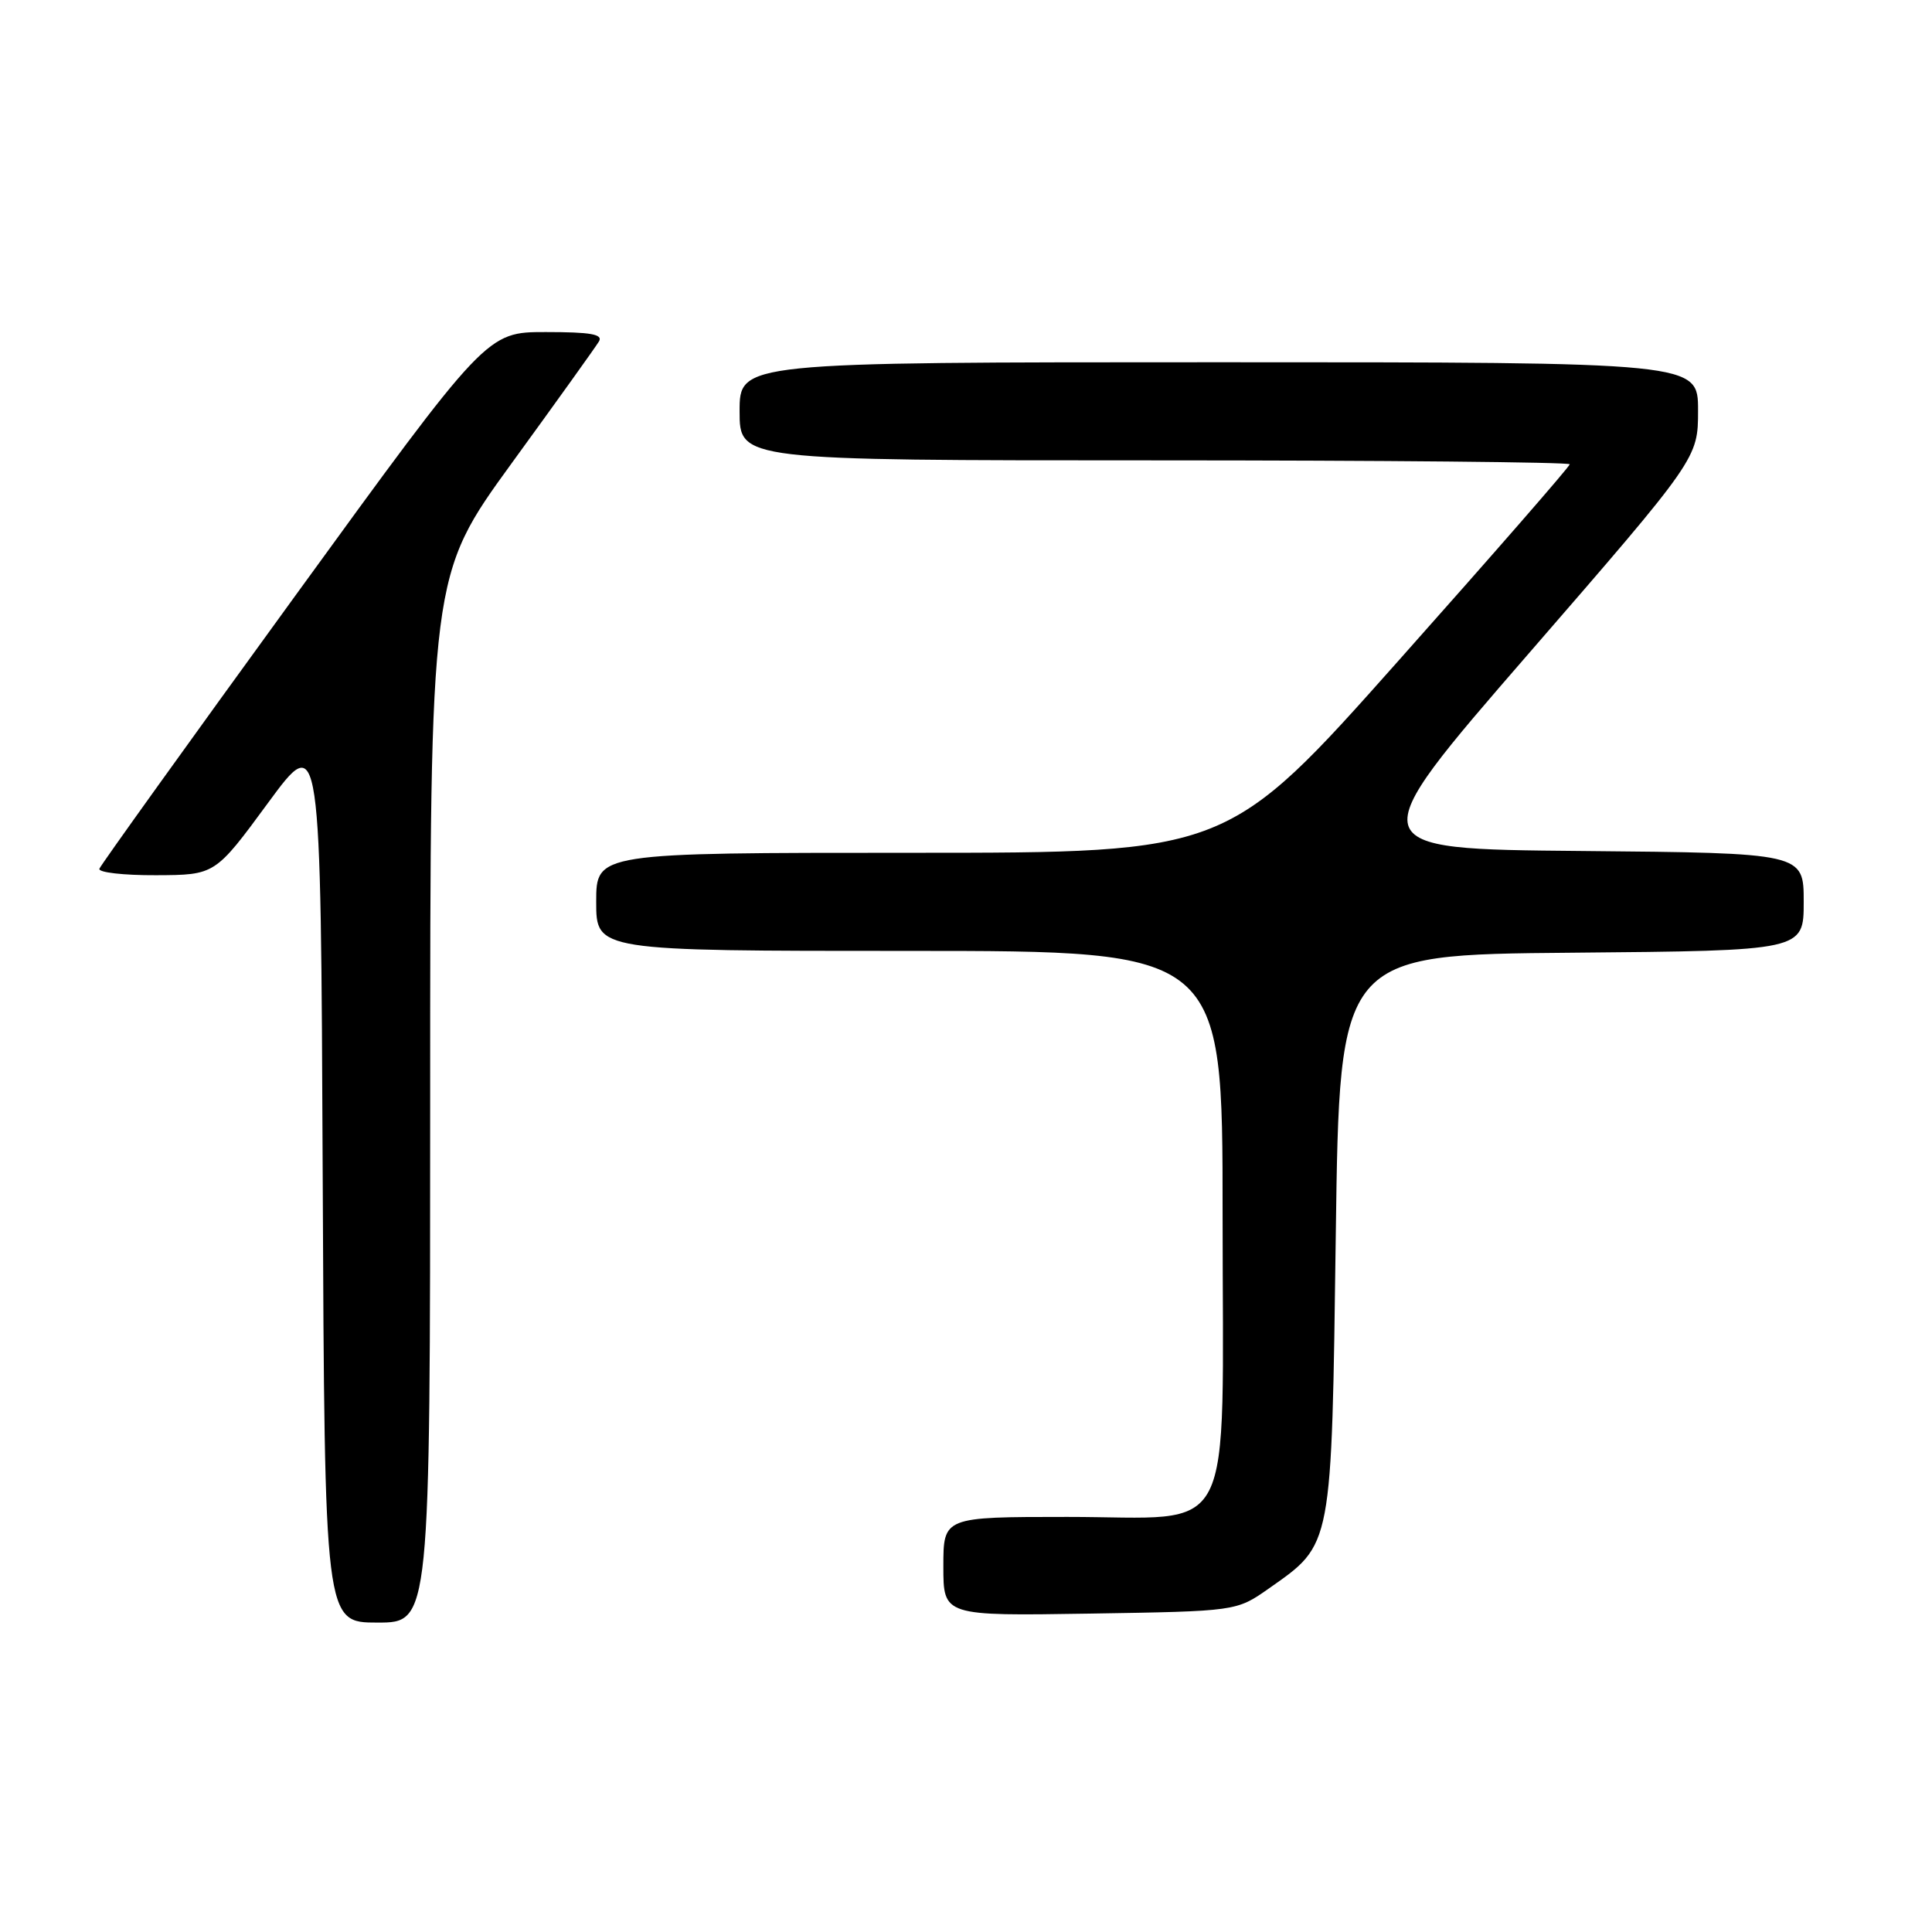 <?xml version="1.0" encoding="UTF-8" standalone="no"?>
<!DOCTYPE svg PUBLIC "-//W3C//DTD SVG 1.1//EN" "http://www.w3.org/Graphics/SVG/1.1/DTD/svg11.dtd" >
<svg xmlns="http://www.w3.org/2000/svg" xmlns:xlink="http://www.w3.org/1999/xlink" version="1.1" viewBox="0 0 256 256">
 <g >
 <path fill="currentColor"
d=" M 57.00 145.63 C 57.00 76.26 57.00 76.26 67.80 61.38 C 73.75 53.20 78.95 45.94 79.36 45.25 C 79.94 44.29 78.29 44.00 72.31 44.00 C 64.50 44.00 64.50 44.00 39.00 79.11 C 24.97 98.42 13.35 114.62 13.17 115.11 C 12.98 115.60 16.36 115.99 20.67 115.97 C 28.50 115.94 28.50 115.94 35.50 106.41 C 42.50 96.88 42.50 96.88 42.76 155.94 C 43.02 215.00 43.02 215.00 50.01 215.00 C 57.00 215.00 57.00 215.00 57.00 145.63 Z  M 168.12 210.49 C 176.60 204.52 176.43 205.39 177.00 163.50 C 177.50 126.50 177.50 126.50 208.25 126.24 C 239.00 125.97 239.00 125.97 239.00 119.50 C 239.00 113.03 239.00 113.03 209.54 112.76 C 180.09 112.50 180.09 112.50 202.54 86.62 C 225.00 60.73 225.00 60.73 225.00 54.37 C 225.00 48.00 225.00 48.00 161.50 48.00 C 98.00 48.00 98.00 48.00 98.00 54.50 C 98.00 61.00 98.00 61.00 153.00 61.00 C 183.25 61.00 208.00 61.24 208.00 61.52 C 208.00 61.81 197.80 73.51 185.33 87.52 C 162.67 113.00 162.67 113.00 120.83 113.00 C 79.00 113.00 79.00 113.00 79.00 119.50 C 79.00 126.00 79.00 126.00 120.50 126.00 C 162.00 126.00 162.00 126.00 162.00 160.87 C 162.00 205.08 164.09 201.00 141.43 201.00 C 125.00 201.00 125.00 201.00 125.00 207.56 C 125.00 214.12 125.00 214.12 144.42 213.81 C 163.83 213.50 163.83 213.50 168.12 210.49 Z "/>
</g>
</svg>